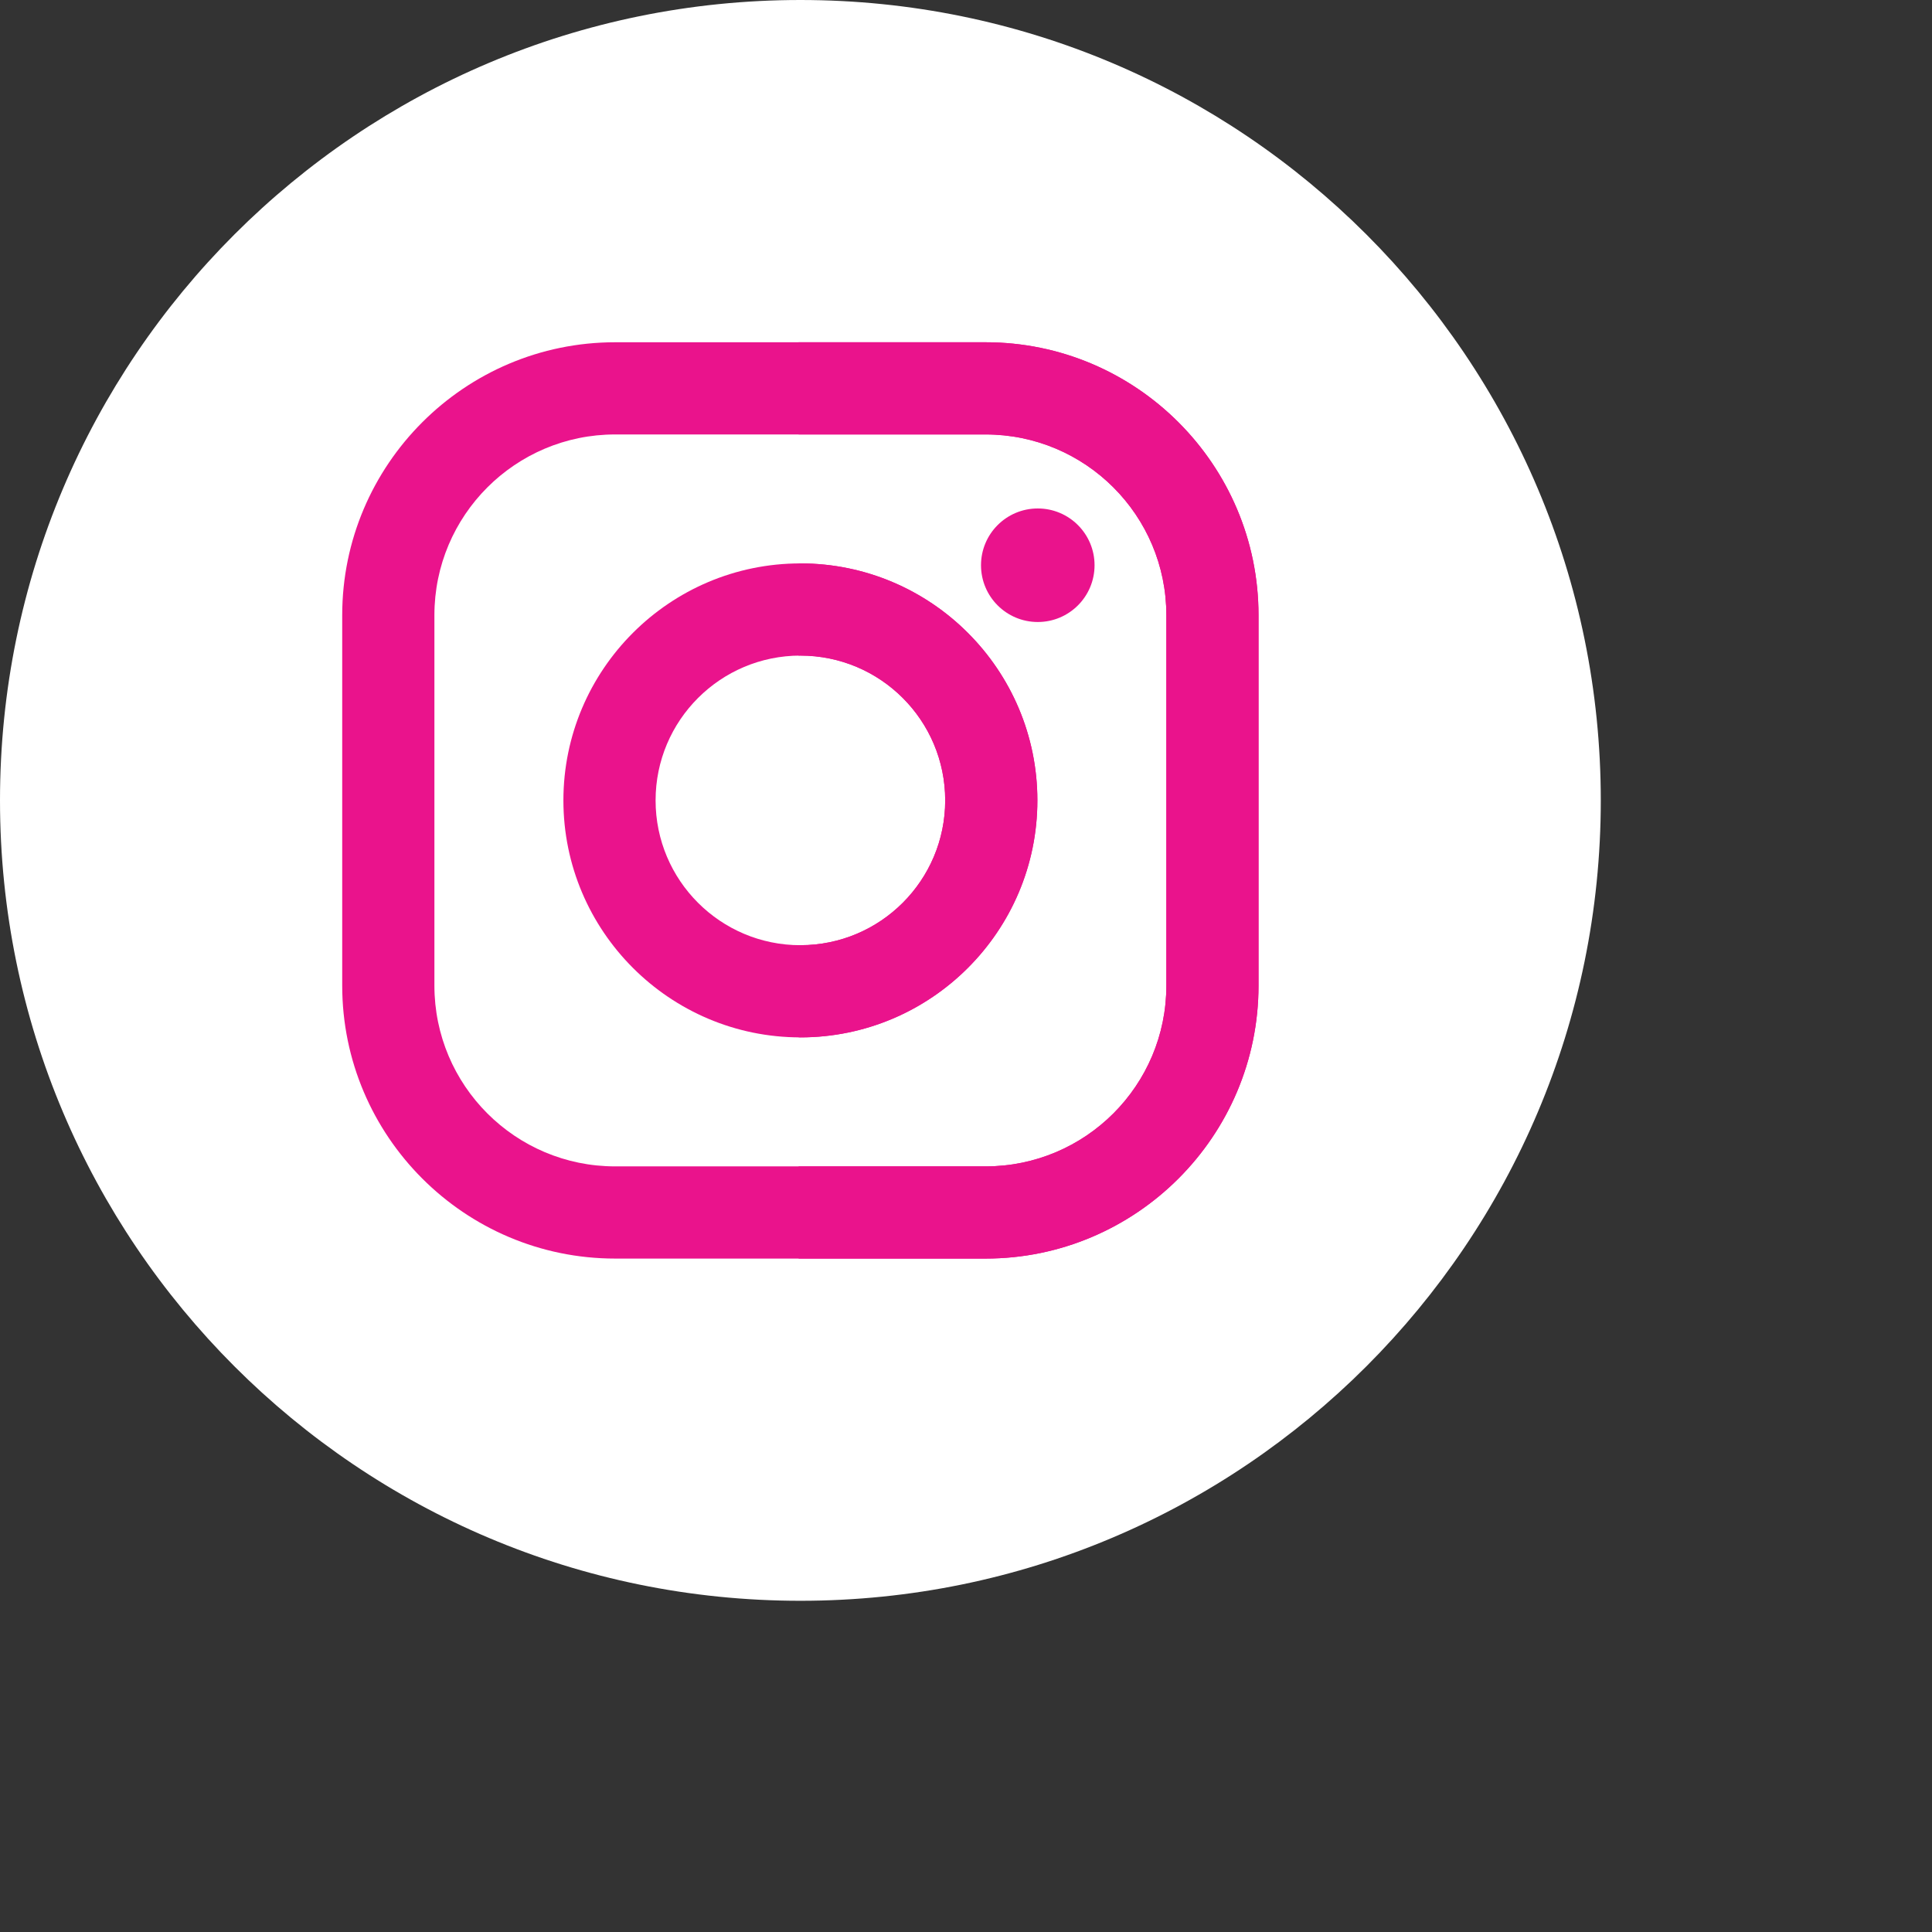 <svg width="39" height="39" viewBox="0 0 39 39" fill="none" xmlns="http://www.w3.org/2000/svg">
<rect x="0" y="0" width="39" height="39" fill="#333333" stroke="none"/>
<path d="M16.157 32.314C25.081 32.314 32.314 25.081 32.314 16.157C32.314 7.234 25.081 0 16.157 0C7.234 0 0 7.234 0 16.157C0 25.081 7.234 32.314 16.157 32.314Z" fill="white"/>
<path d="M19.894 6.909H12.418C9.38 6.909 6.908 9.381 6.908 12.419V19.895C6.908 22.934 9.38 25.406 12.418 25.406H19.895C22.933 25.406 25.405 22.934 25.405 19.895V12.419C25.405 9.381 22.933 6.909 19.894 6.909ZM23.544 19.895C23.544 21.911 21.91 23.545 19.895 23.545H12.418C10.403 23.545 8.769 21.911 8.769 19.895V12.419C8.769 10.404 10.403 8.77 12.418 8.77H19.895C21.91 8.77 23.544 10.404 23.544 12.419V19.895Z" fill="#EA138C"/>
<path d="M16.157 11.373C13.519 11.373 11.373 13.519 11.373 16.157C11.373 18.794 13.519 20.941 16.157 20.941C18.795 20.941 20.941 18.795 20.941 16.157C20.941 13.519 18.795 11.373 16.157 11.373ZM16.157 19.08C14.543 19.08 13.234 17.771 13.234 16.157C13.234 14.543 14.543 13.234 16.157 13.234C17.771 13.234 19.08 14.542 19.08 16.157C19.08 17.771 17.771 19.08 16.157 19.08Z" fill="#EA138C"/>
<path d="M22.095 11.41C22.095 12.043 21.582 12.556 20.949 12.556C20.316 12.556 19.803 12.043 19.803 11.41C19.803 10.777 20.316 10.264 20.949 10.264C21.582 10.264 22.095 10.777 22.095 11.41Z" fill="#EA138C"/>
<path d="M19.895 6.909H16.121V8.77H19.895C21.911 8.77 23.545 10.404 23.545 12.419V19.895C23.545 21.911 21.911 23.545 19.895 23.545H16.121V25.406H19.895C22.934 25.406 25.405 22.934 25.405 19.895V12.419C25.405 9.381 22.934 6.909 19.895 6.909Z" fill="#EA138C"/>
<path d="M16.157 11.373C16.145 11.373 16.133 11.374 16.121 11.374V13.235C16.133 13.235 16.145 13.234 16.157 13.234C17.772 13.234 19.08 14.542 19.08 16.157C19.08 17.771 17.772 19.08 16.157 19.08C16.145 19.08 16.133 19.079 16.121 19.079V20.94C16.133 20.94 16.145 20.941 16.157 20.941C18.795 20.941 20.941 18.795 20.941 16.157C20.941 13.519 18.795 11.373 16.157 11.373Z" fill="#EA138C"/>
</svg>

